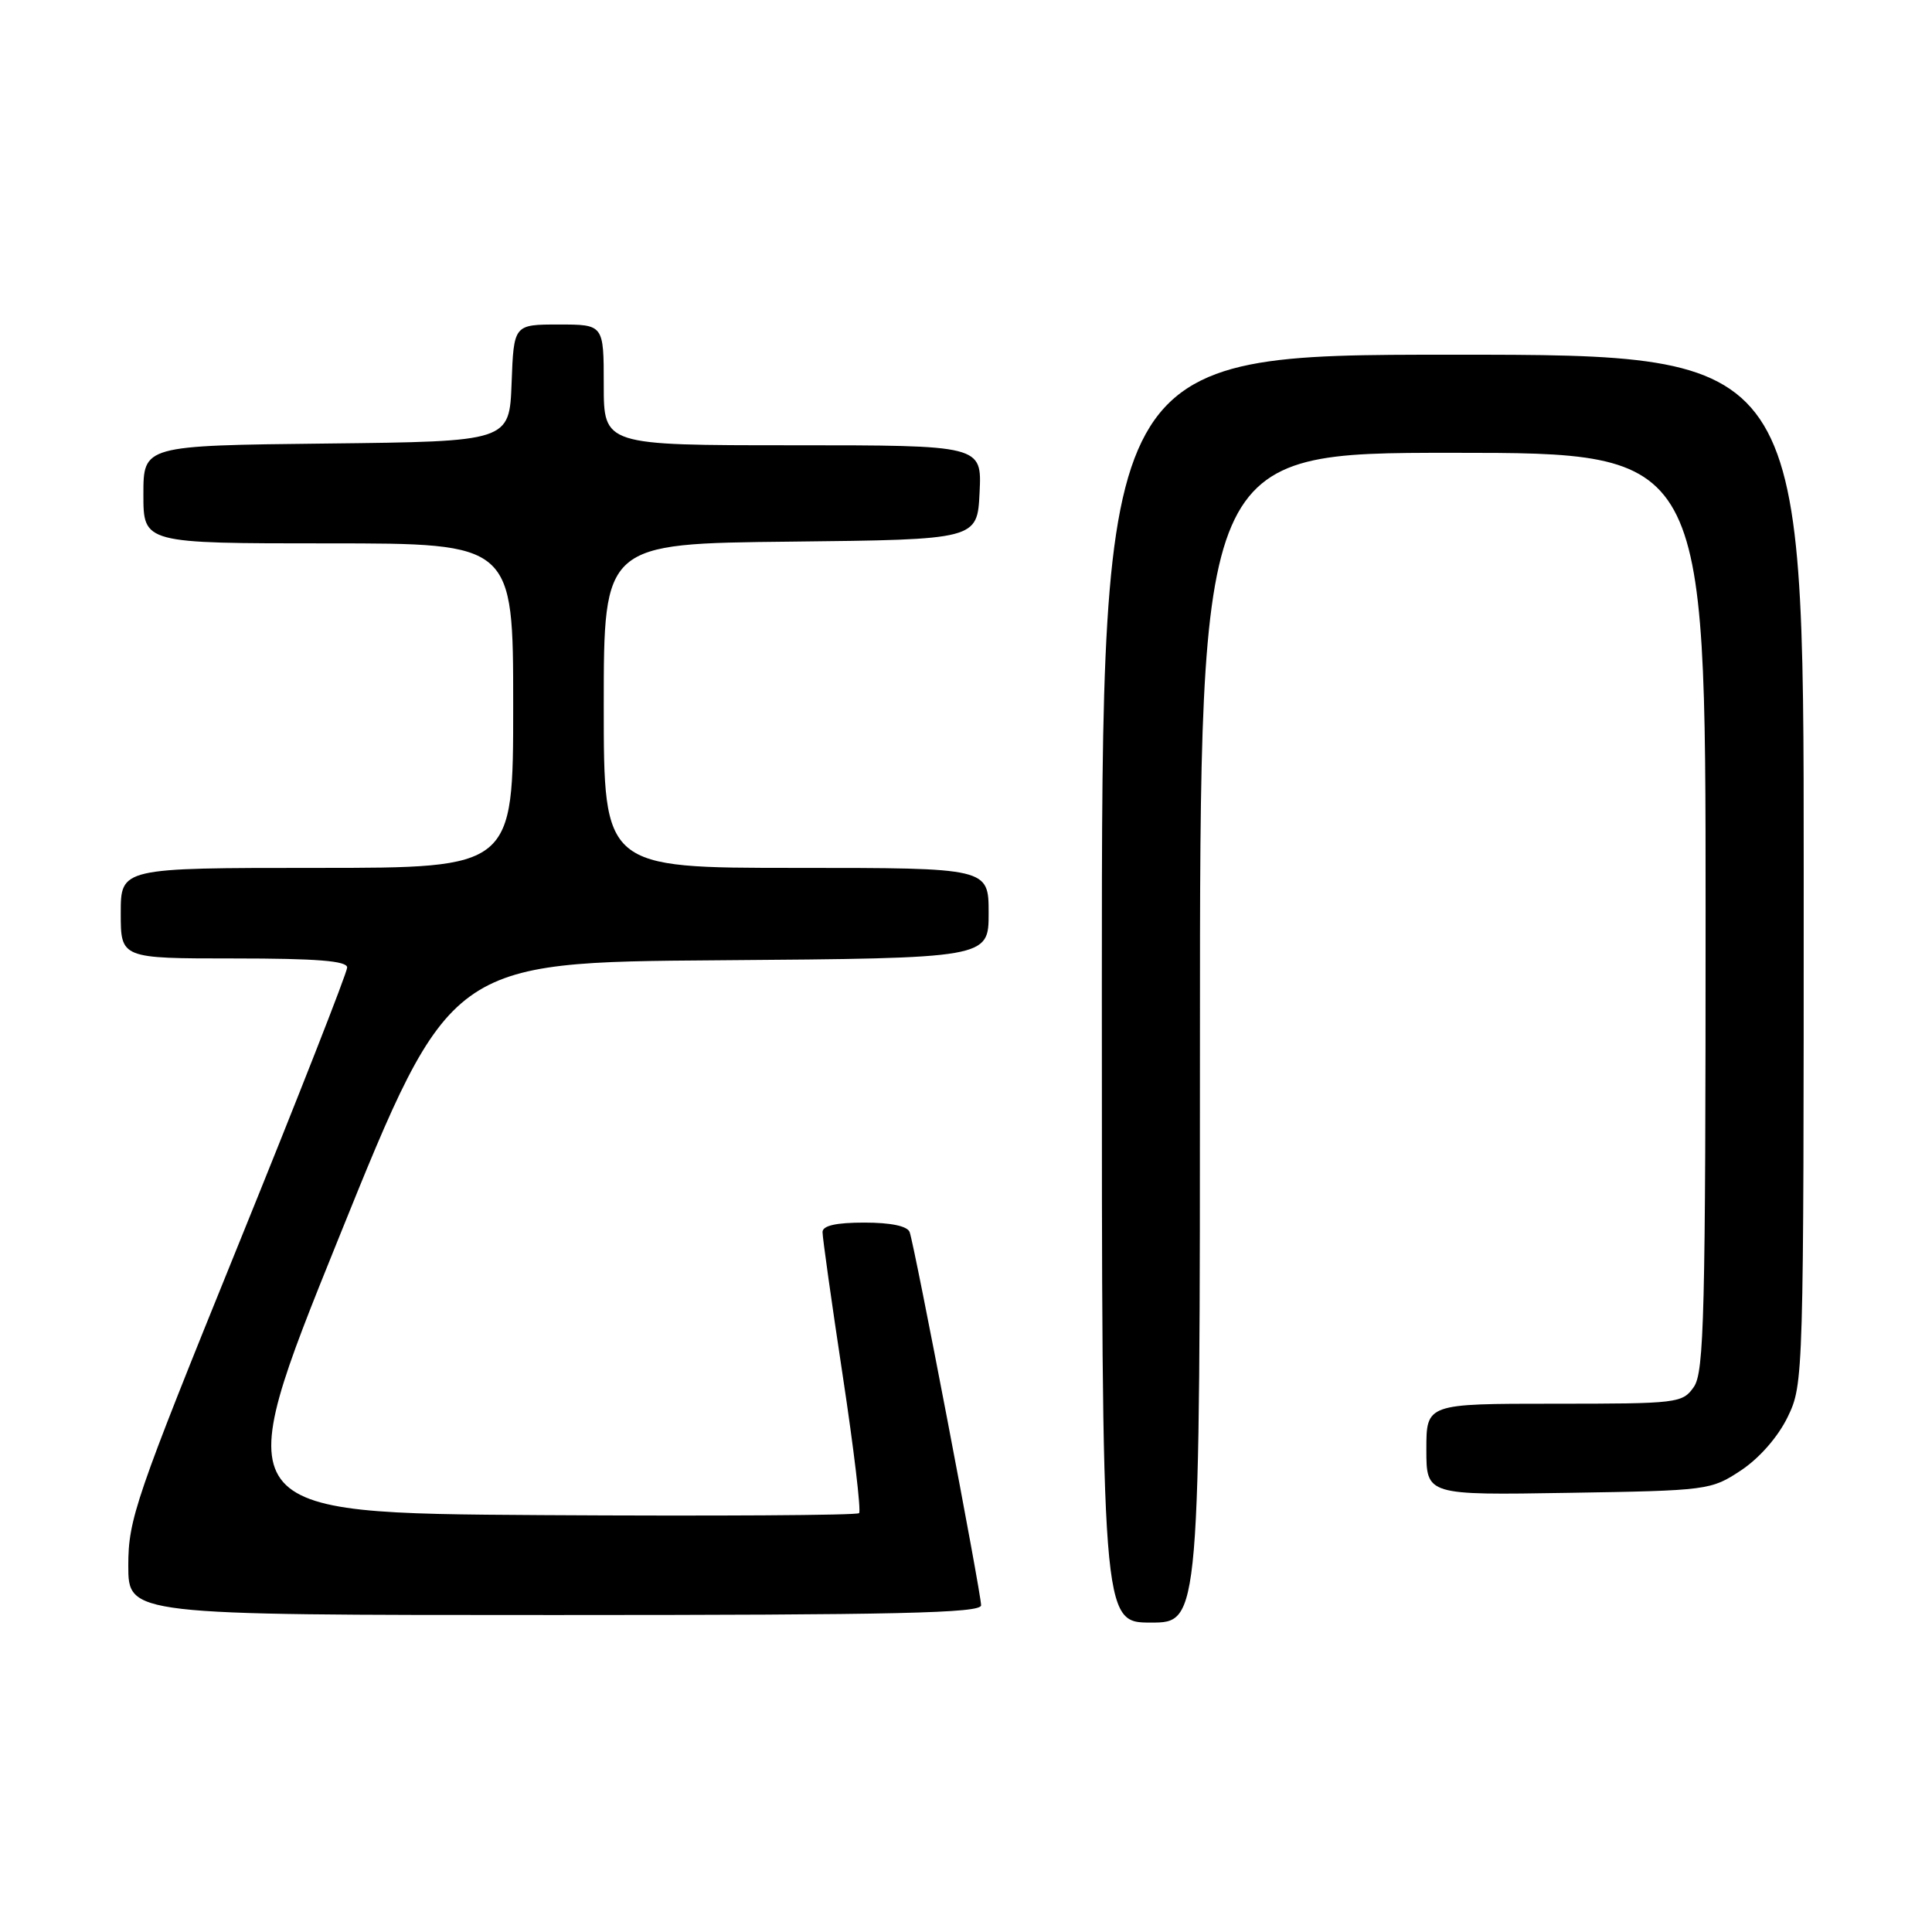 <?xml version="1.0" encoding="UTF-8" standalone="no"?>
<!DOCTYPE svg PUBLIC "-//W3C//DTD SVG 1.1//EN" "http://www.w3.org/Graphics/SVG/1.1/DTD/svg11.dtd" >
<svg xmlns="http://www.w3.org/2000/svg" xmlns:xlink="http://www.w3.org/1999/xlink" version="1.1" viewBox="0 0 256 256">
 <g >
 <path fill="currentColor"
d=" M 159.00 137.50 C 159.00 60.00 159.00 60.00 192.50 60.00 C 226.00 60.00 226.00 60.00 226.00 120.78 C 226.00 174.17 225.81 181.83 224.44 183.78 C 222.94 185.93 222.32 186.00 205.94 186.00 C 189.00 186.00 189.00 186.00 189.00 192.06 C 189.00 198.12 189.00 198.12 207.83 197.81 C 226.34 197.51 226.72 197.46 230.71 194.82 C 233.14 193.20 235.60 190.39 236.88 187.75 C 238.98 183.42 239.00 182.62 239.00 115.18 C 239.00 47.00 239.00 47.00 192.50 47.00 C 146.00 47.00 146.00 47.00 146.00 131.00 C 146.00 215.00 146.00 215.00 152.50 215.00 C 159.00 215.00 159.00 215.00 159.00 137.50 Z  M 130.00 212.71 C 130.00 211.08 121.17 164.94 120.53 163.25 C 120.23 162.46 118.04 162.00 114.53 162.00 C 110.78 162.00 109.00 162.40 108.99 163.25 C 108.98 163.94 110.18 172.48 111.66 182.24 C 113.14 192.00 114.12 200.22 113.83 200.50 C 113.55 200.79 94.60 200.90 71.73 200.76 C 30.15 200.50 30.15 200.50 44.90 164.00 C 59.65 127.50 59.65 127.50 95.33 127.24 C 131.00 126.97 131.00 126.97 131.00 120.99 C 131.00 115.00 131.00 115.00 105.50 115.00 C 80.00 115.00 80.00 115.00 80.00 93.52 C 80.00 72.03 80.00 72.03 104.75 71.77 C 129.50 71.50 129.50 71.50 129.80 65.25 C 130.10 59.00 130.10 59.00 105.05 59.00 C 80.00 59.00 80.00 59.00 80.00 51.00 C 80.00 43.00 80.00 43.00 74.04 43.00 C 68.08 43.00 68.08 43.00 67.79 50.75 C 67.50 58.50 67.50 58.50 43.25 58.77 C 19.00 59.04 19.00 59.04 19.00 65.52 C 19.00 72.00 19.00 72.00 43.50 72.00 C 68.00 72.00 68.00 72.00 68.00 93.50 C 68.00 115.00 68.00 115.00 42.00 115.00 C 16.00 115.00 16.00 115.00 16.00 121.00 C 16.00 127.00 16.00 127.00 31.00 127.00 C 41.98 127.00 46.00 127.32 46.00 128.20 C 46.00 128.86 39.48 145.48 31.50 165.14 C 17.94 198.57 17.00 201.30 17.00 207.44 C 17.00 214.00 17.00 214.00 73.50 214.00 C 118.93 214.00 130.00 213.75 130.00 212.71 Z "/>
</g>
</svg>